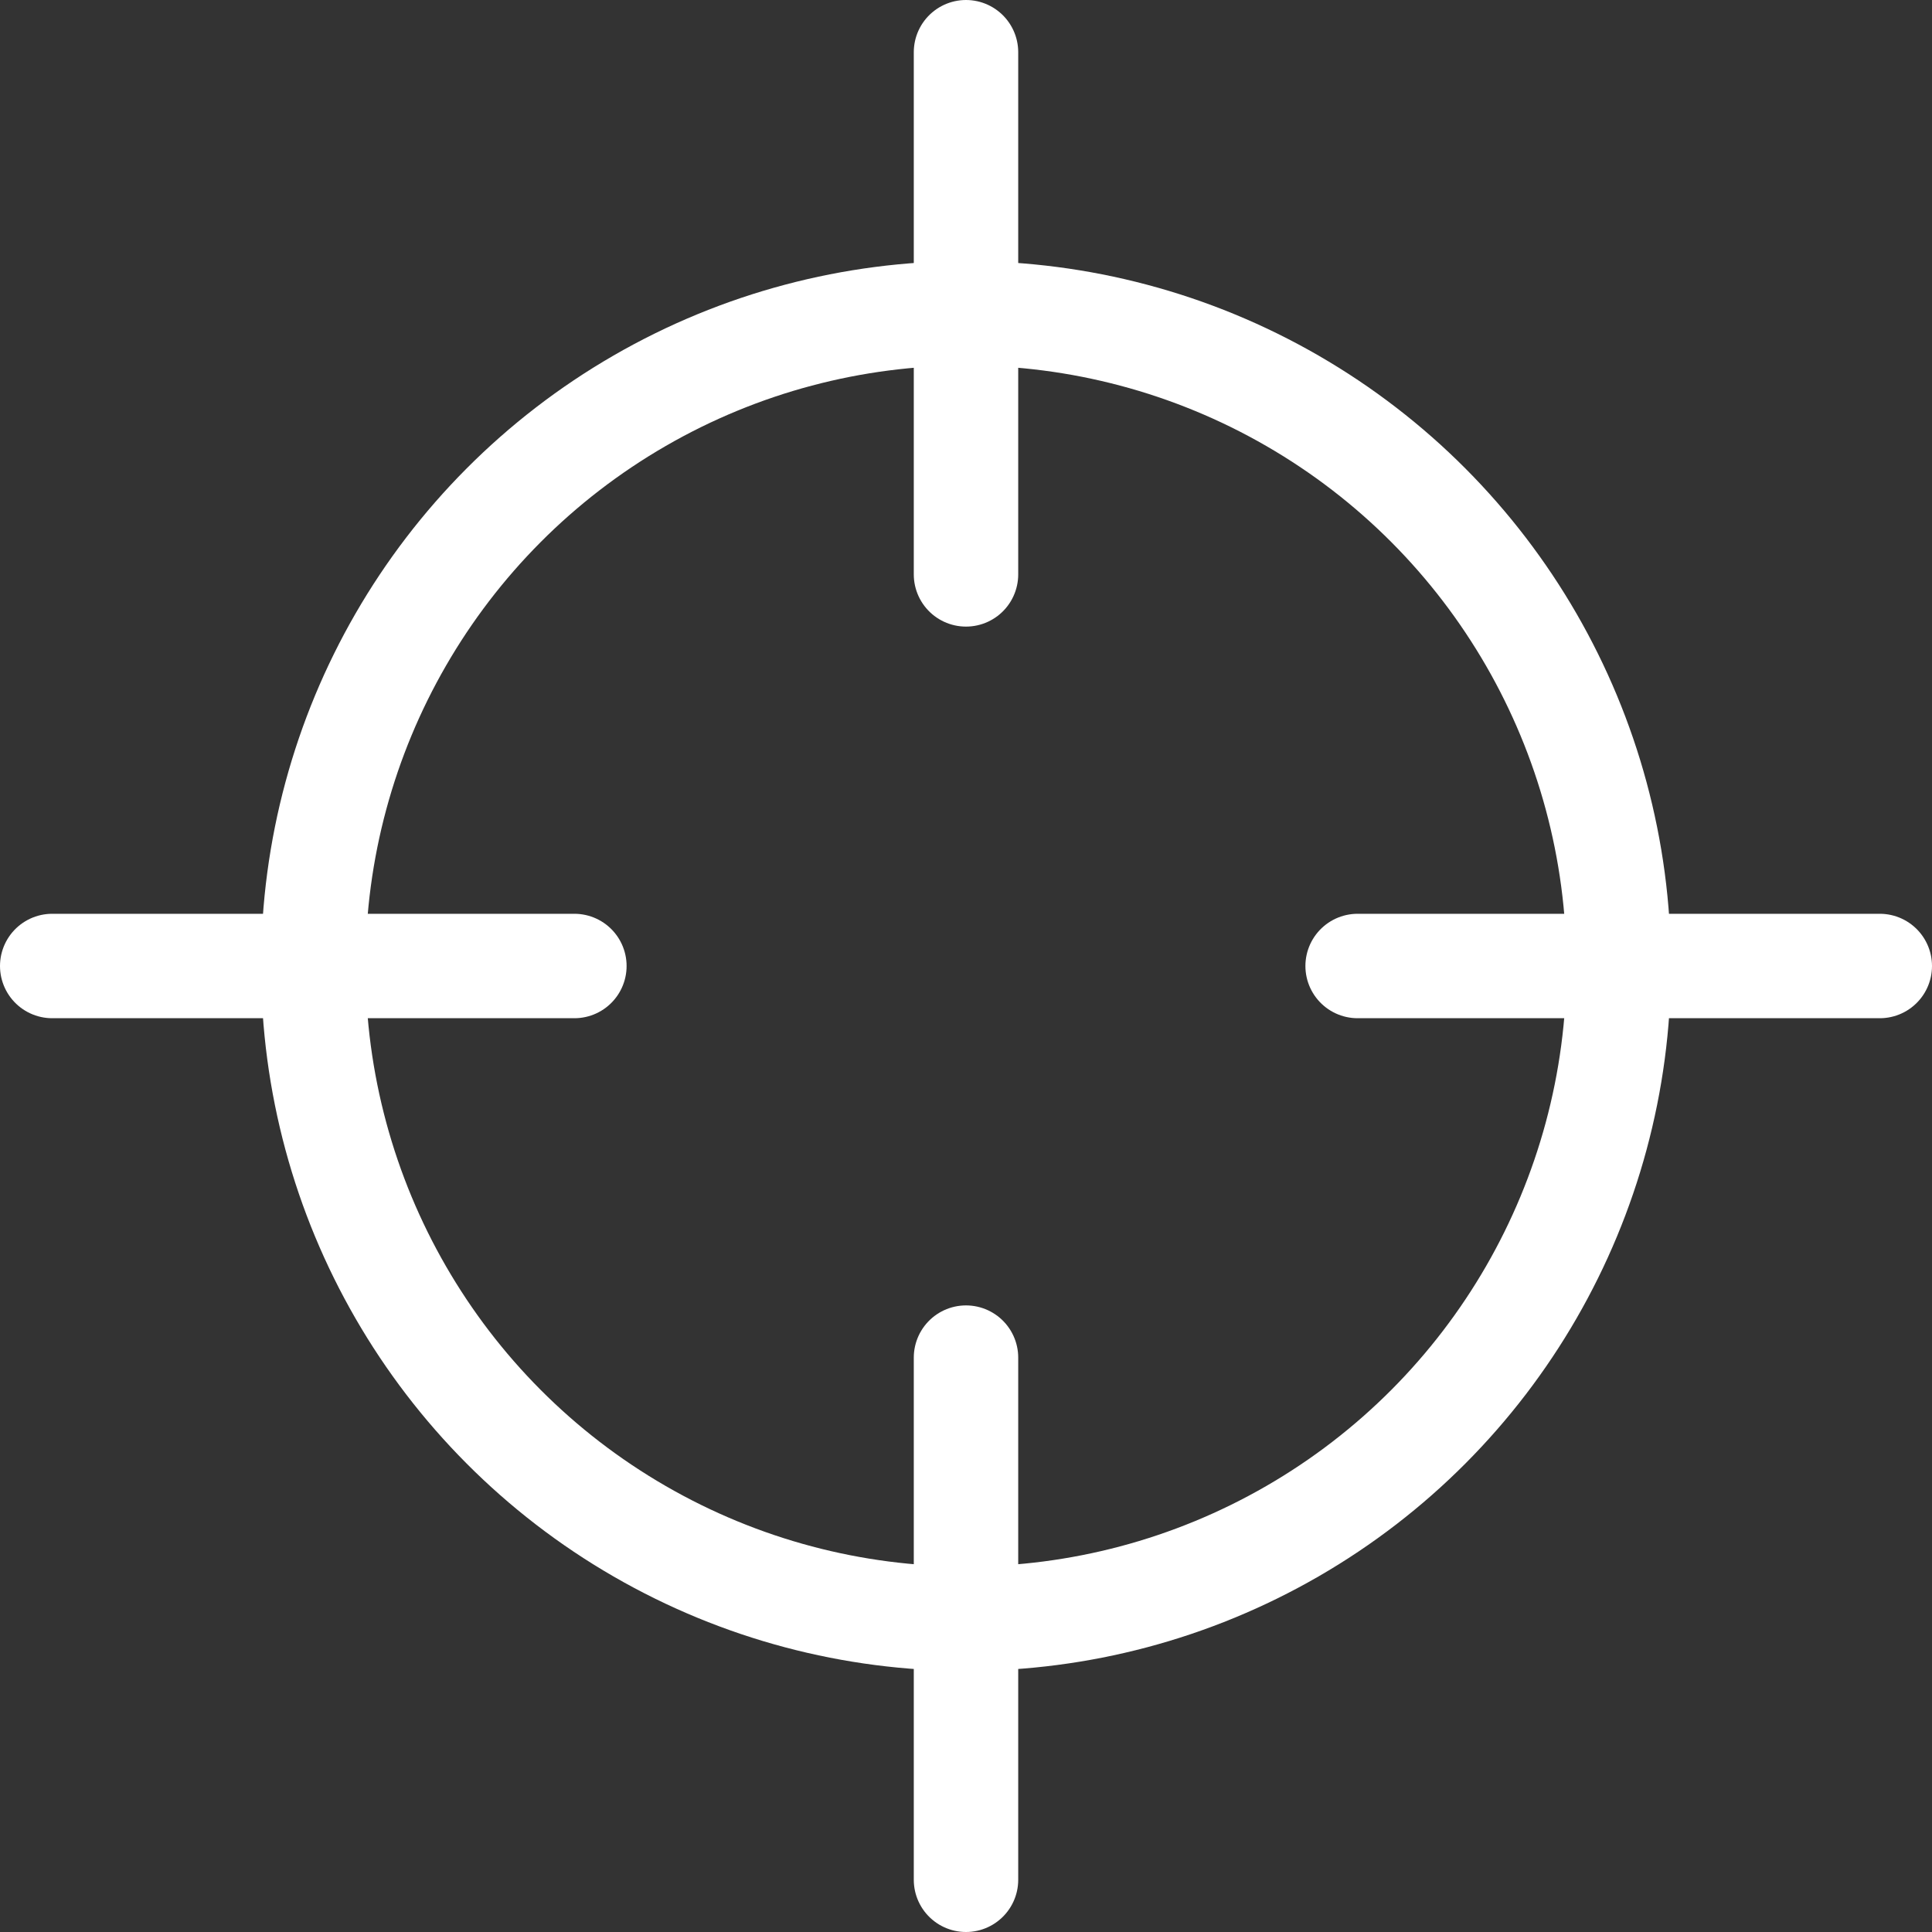 <?xml version="1.0" encoding="UTF-8"?><svg id="Layer_2" xmlns="http://www.w3.org/2000/svg" viewBox="0 0 370 370"><rect x="0" y="0" width="370" height="370" fill="#333333" stroke="none"/><g id="Layer_1-2"><g><circle cx="185" cy="185" r="125" fill="none" stroke="#fff" stroke-linecap="round" stroke-miterlimit="10" stroke-width="20"/><line x1="260" y1="185" x2="360" y2="185" fill="none" stroke="#fff" stroke-linecap="round" stroke-miterlimit="10" stroke-width="20"/><line x1="10" y1="185" x2="110" y2="185" fill="none" stroke="#fff" stroke-linecap="round" stroke-miterlimit="10" stroke-width="20"/><line x1="185" y1="110" x2="185" y2="10" fill="none" stroke="#fff" stroke-linecap="round" stroke-miterlimit="10" stroke-width="20"/><line x1="185" y1="360" x2="185" y2="260" fill="none" stroke="#fff" stroke-linecap="round" stroke-miterlimit="10" stroke-width="20"/></g></g></svg>